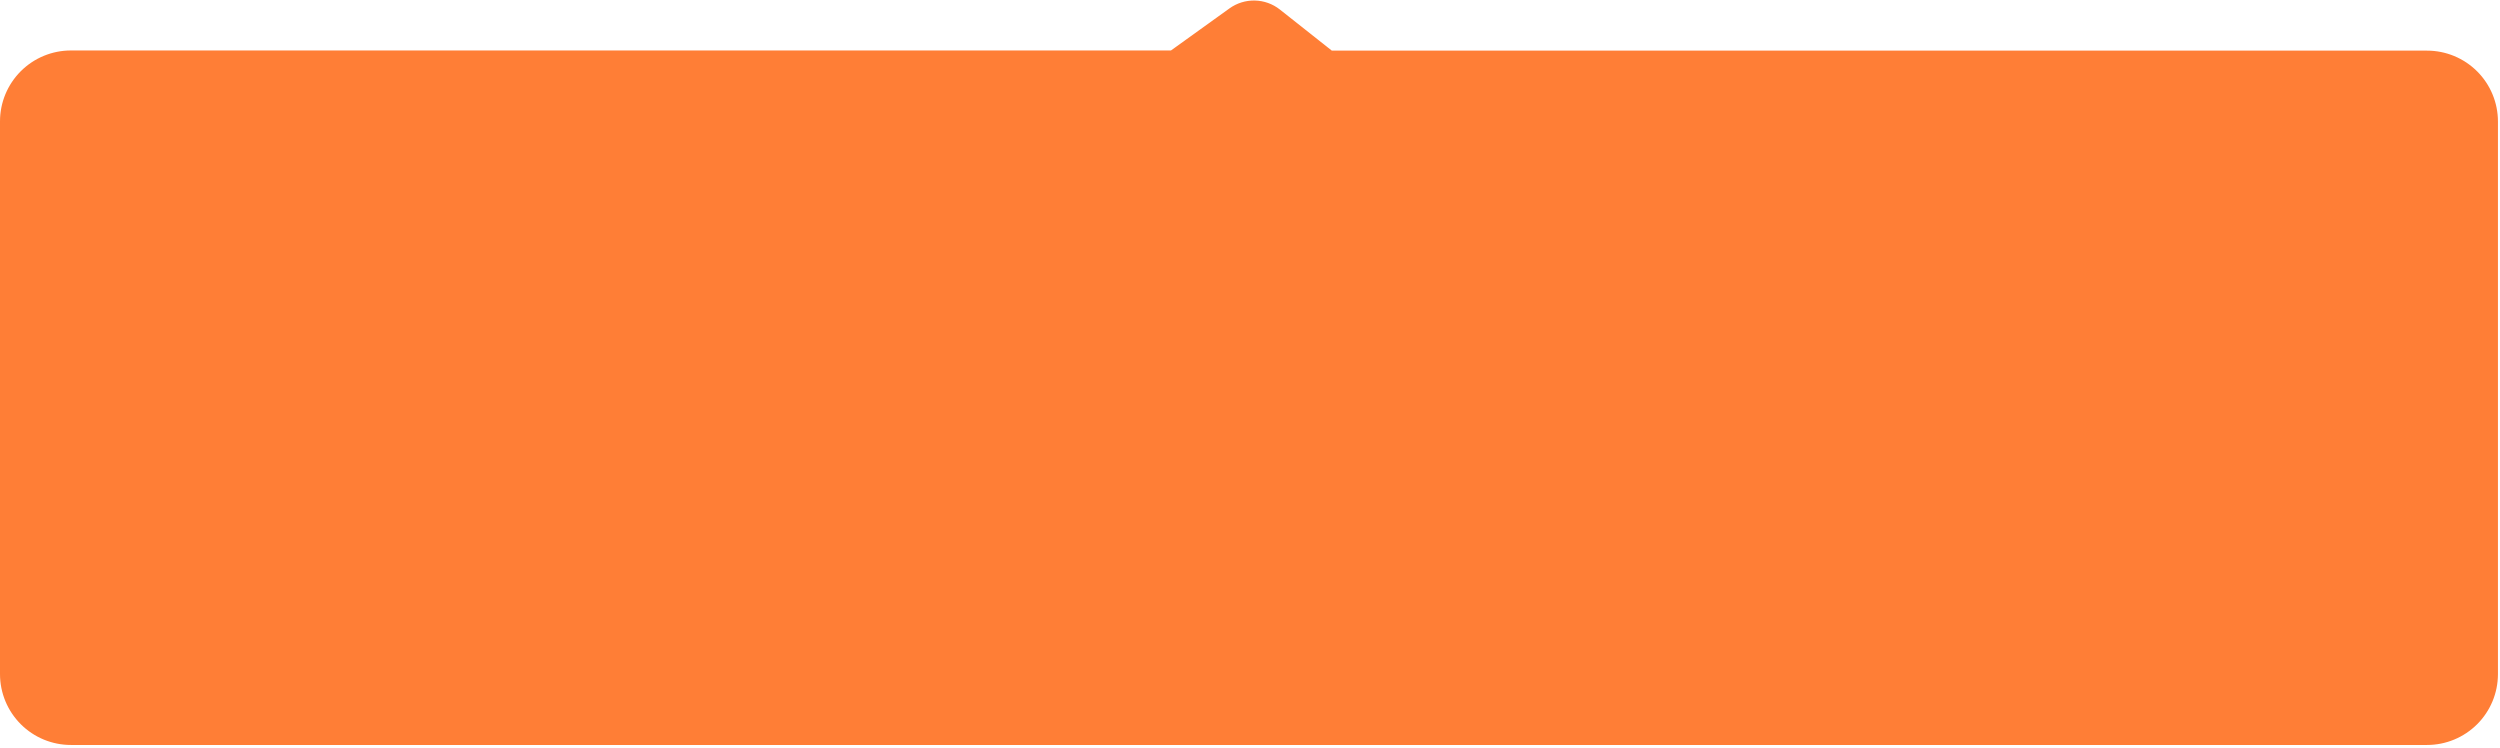 <svg width="304" height="91" viewBox="0 0 304 91" fill="none" xmlns="http://www.w3.org/2000/svg">
<path d="M295.13 90.588H8.62C6.334 90.588 4.141 89.679 2.525 88.063C0.908 86.446 0 84.254 0 81.968V14.757C0 12.471 0.908 10.279 2.525 8.662C4.141 7.046 6.334 6.137 8.62 6.137H142.39L149.51 1.017C150.407 0.374 151.49 0.039 152.594 0.065C153.697 0.09 154.763 0.473 155.63 1.157L161.95 6.157H295.13C297.416 6.157 299.609 7.066 301.225 8.682C302.842 10.299 303.75 12.491 303.75 14.777V81.987C303.745 84.27 302.834 86.458 301.218 88.07C299.602 89.682 297.413 90.588 295.13 90.588Z" fill="#FF7E36"/>
</svg>
